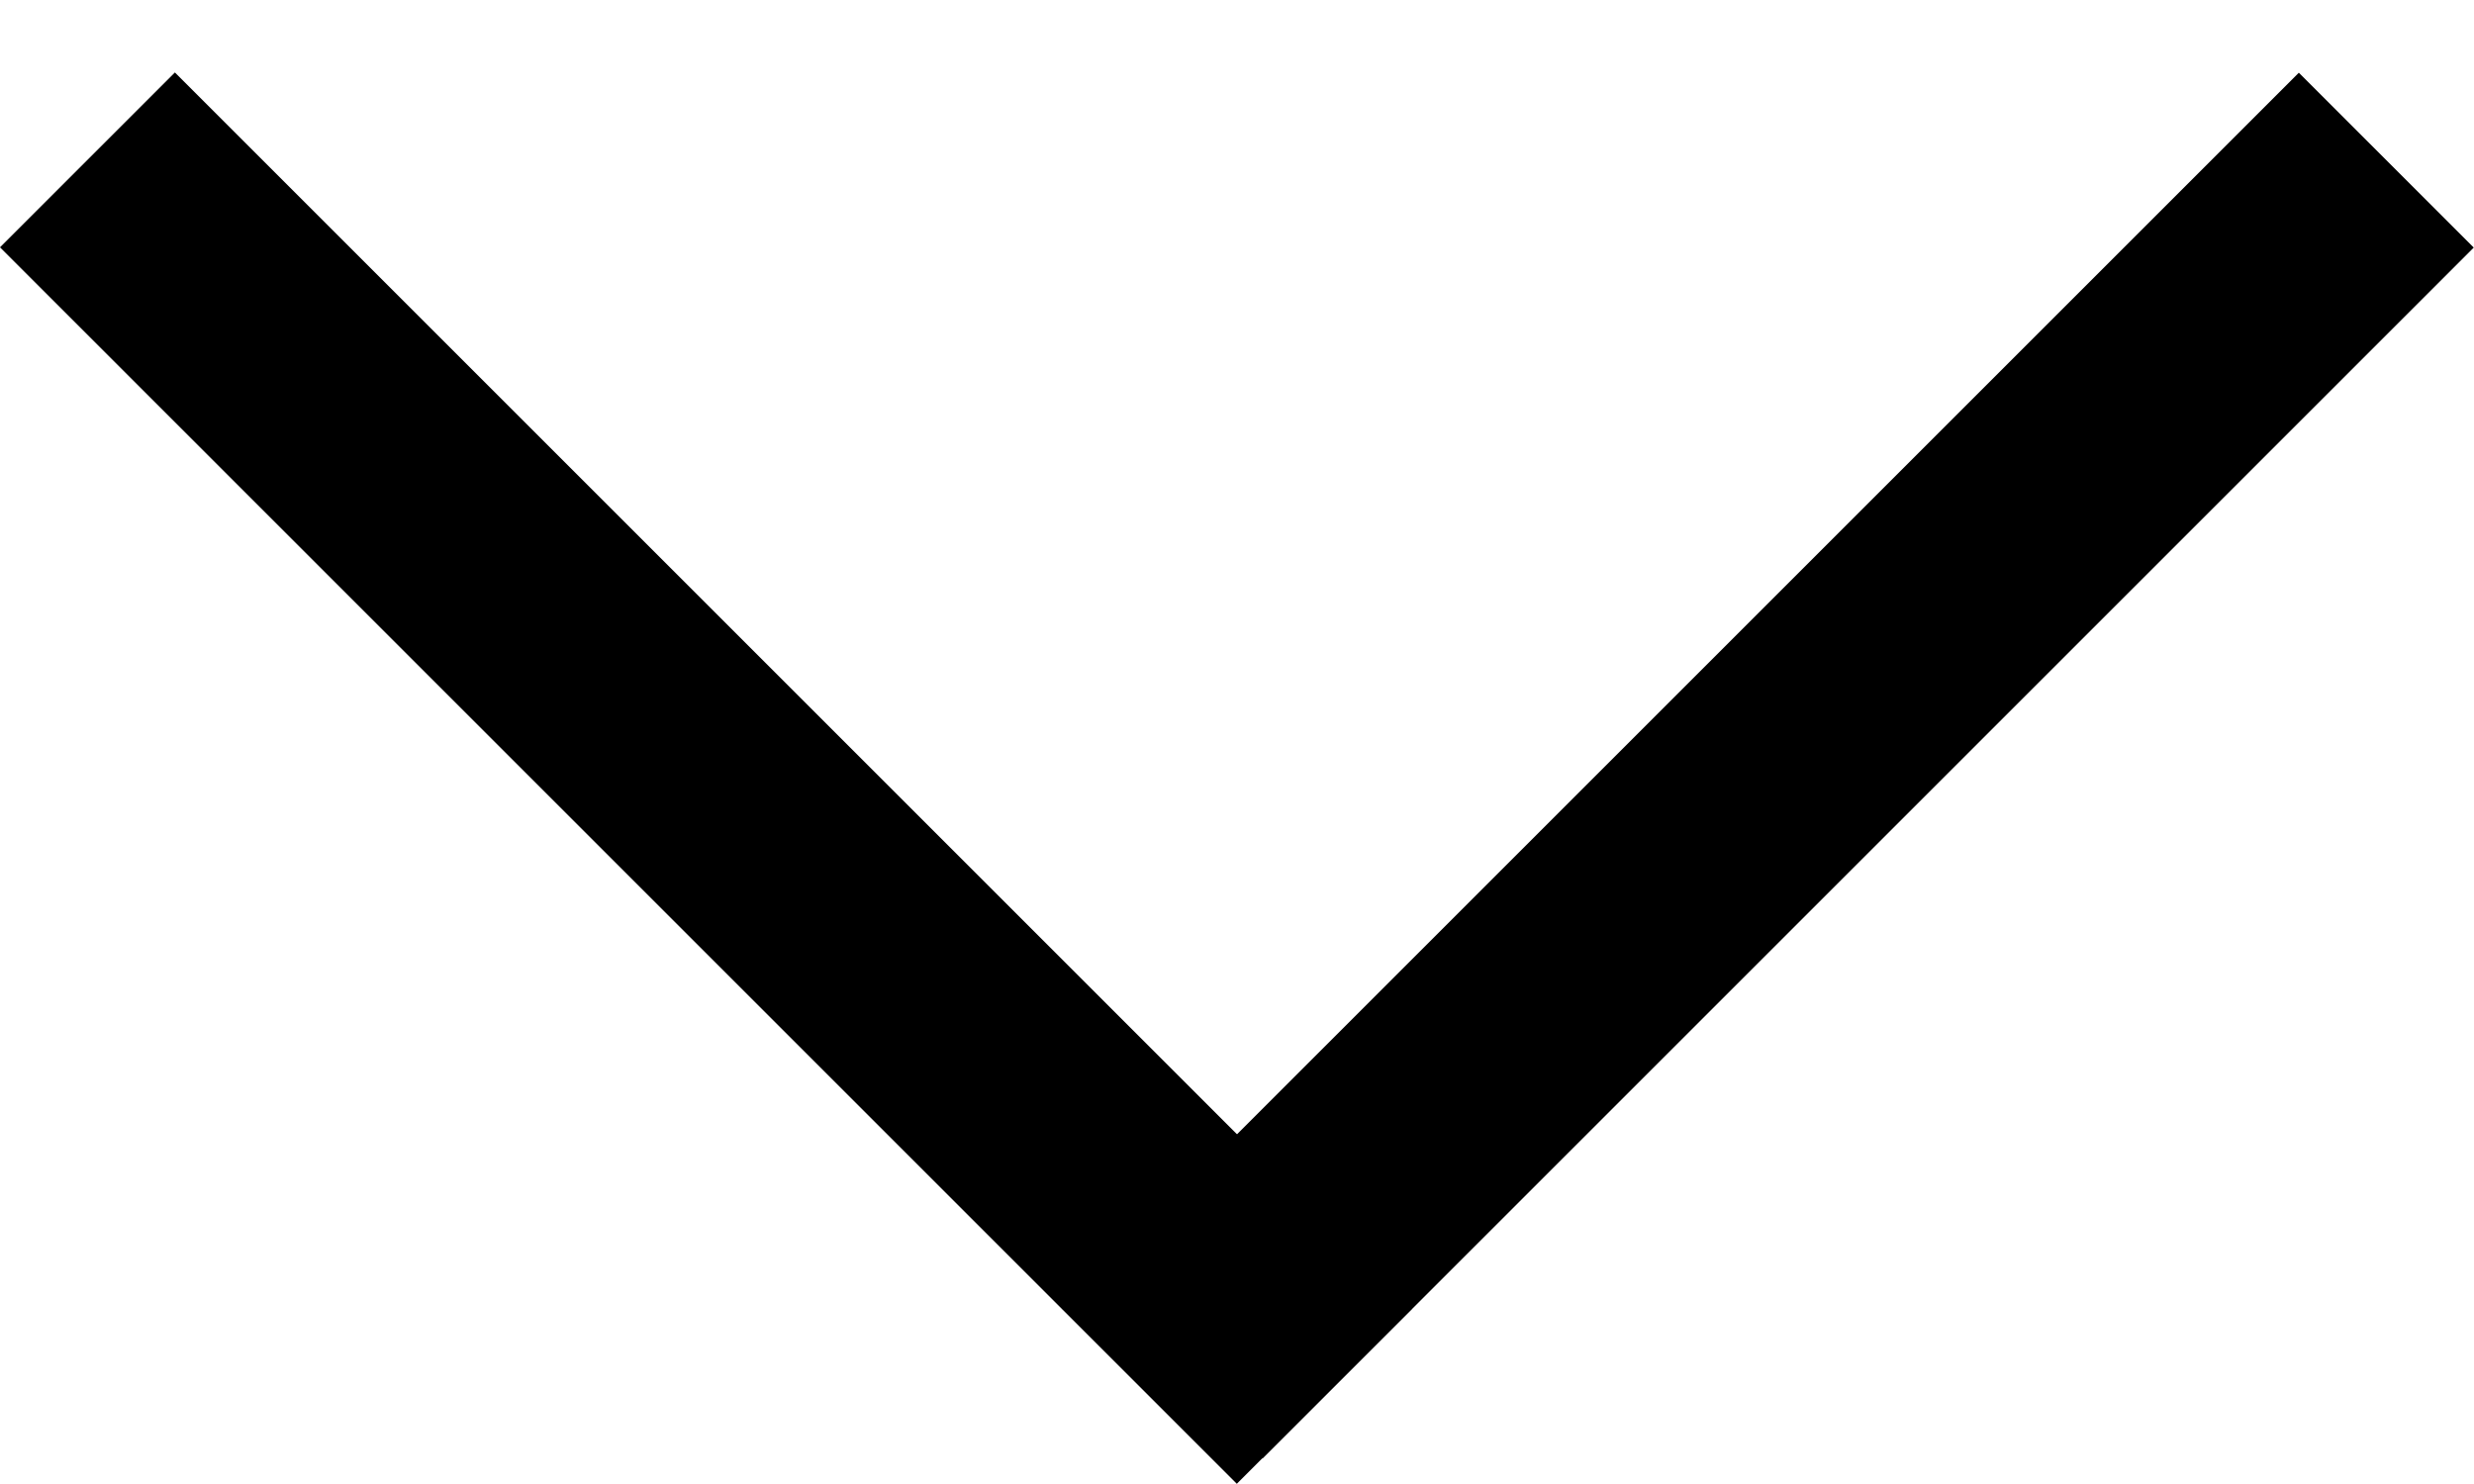 <svg width="10" height="6" viewBox="0 0 10 6" fill="none" xmlns="http://www.w3.org/2000/svg">
<line y1="-0.5" x2="6.925" y2="-0.5" transform="matrix(0.707 -0.707 0.707 0.707 5.103 5.897)" stroke="black"/>
<line y1="-0.5" x2="7.071" y2="-0.5" transform="matrix(0.707 0.707 -0.707 0.707 0 1)" stroke="black"/>
</svg>
